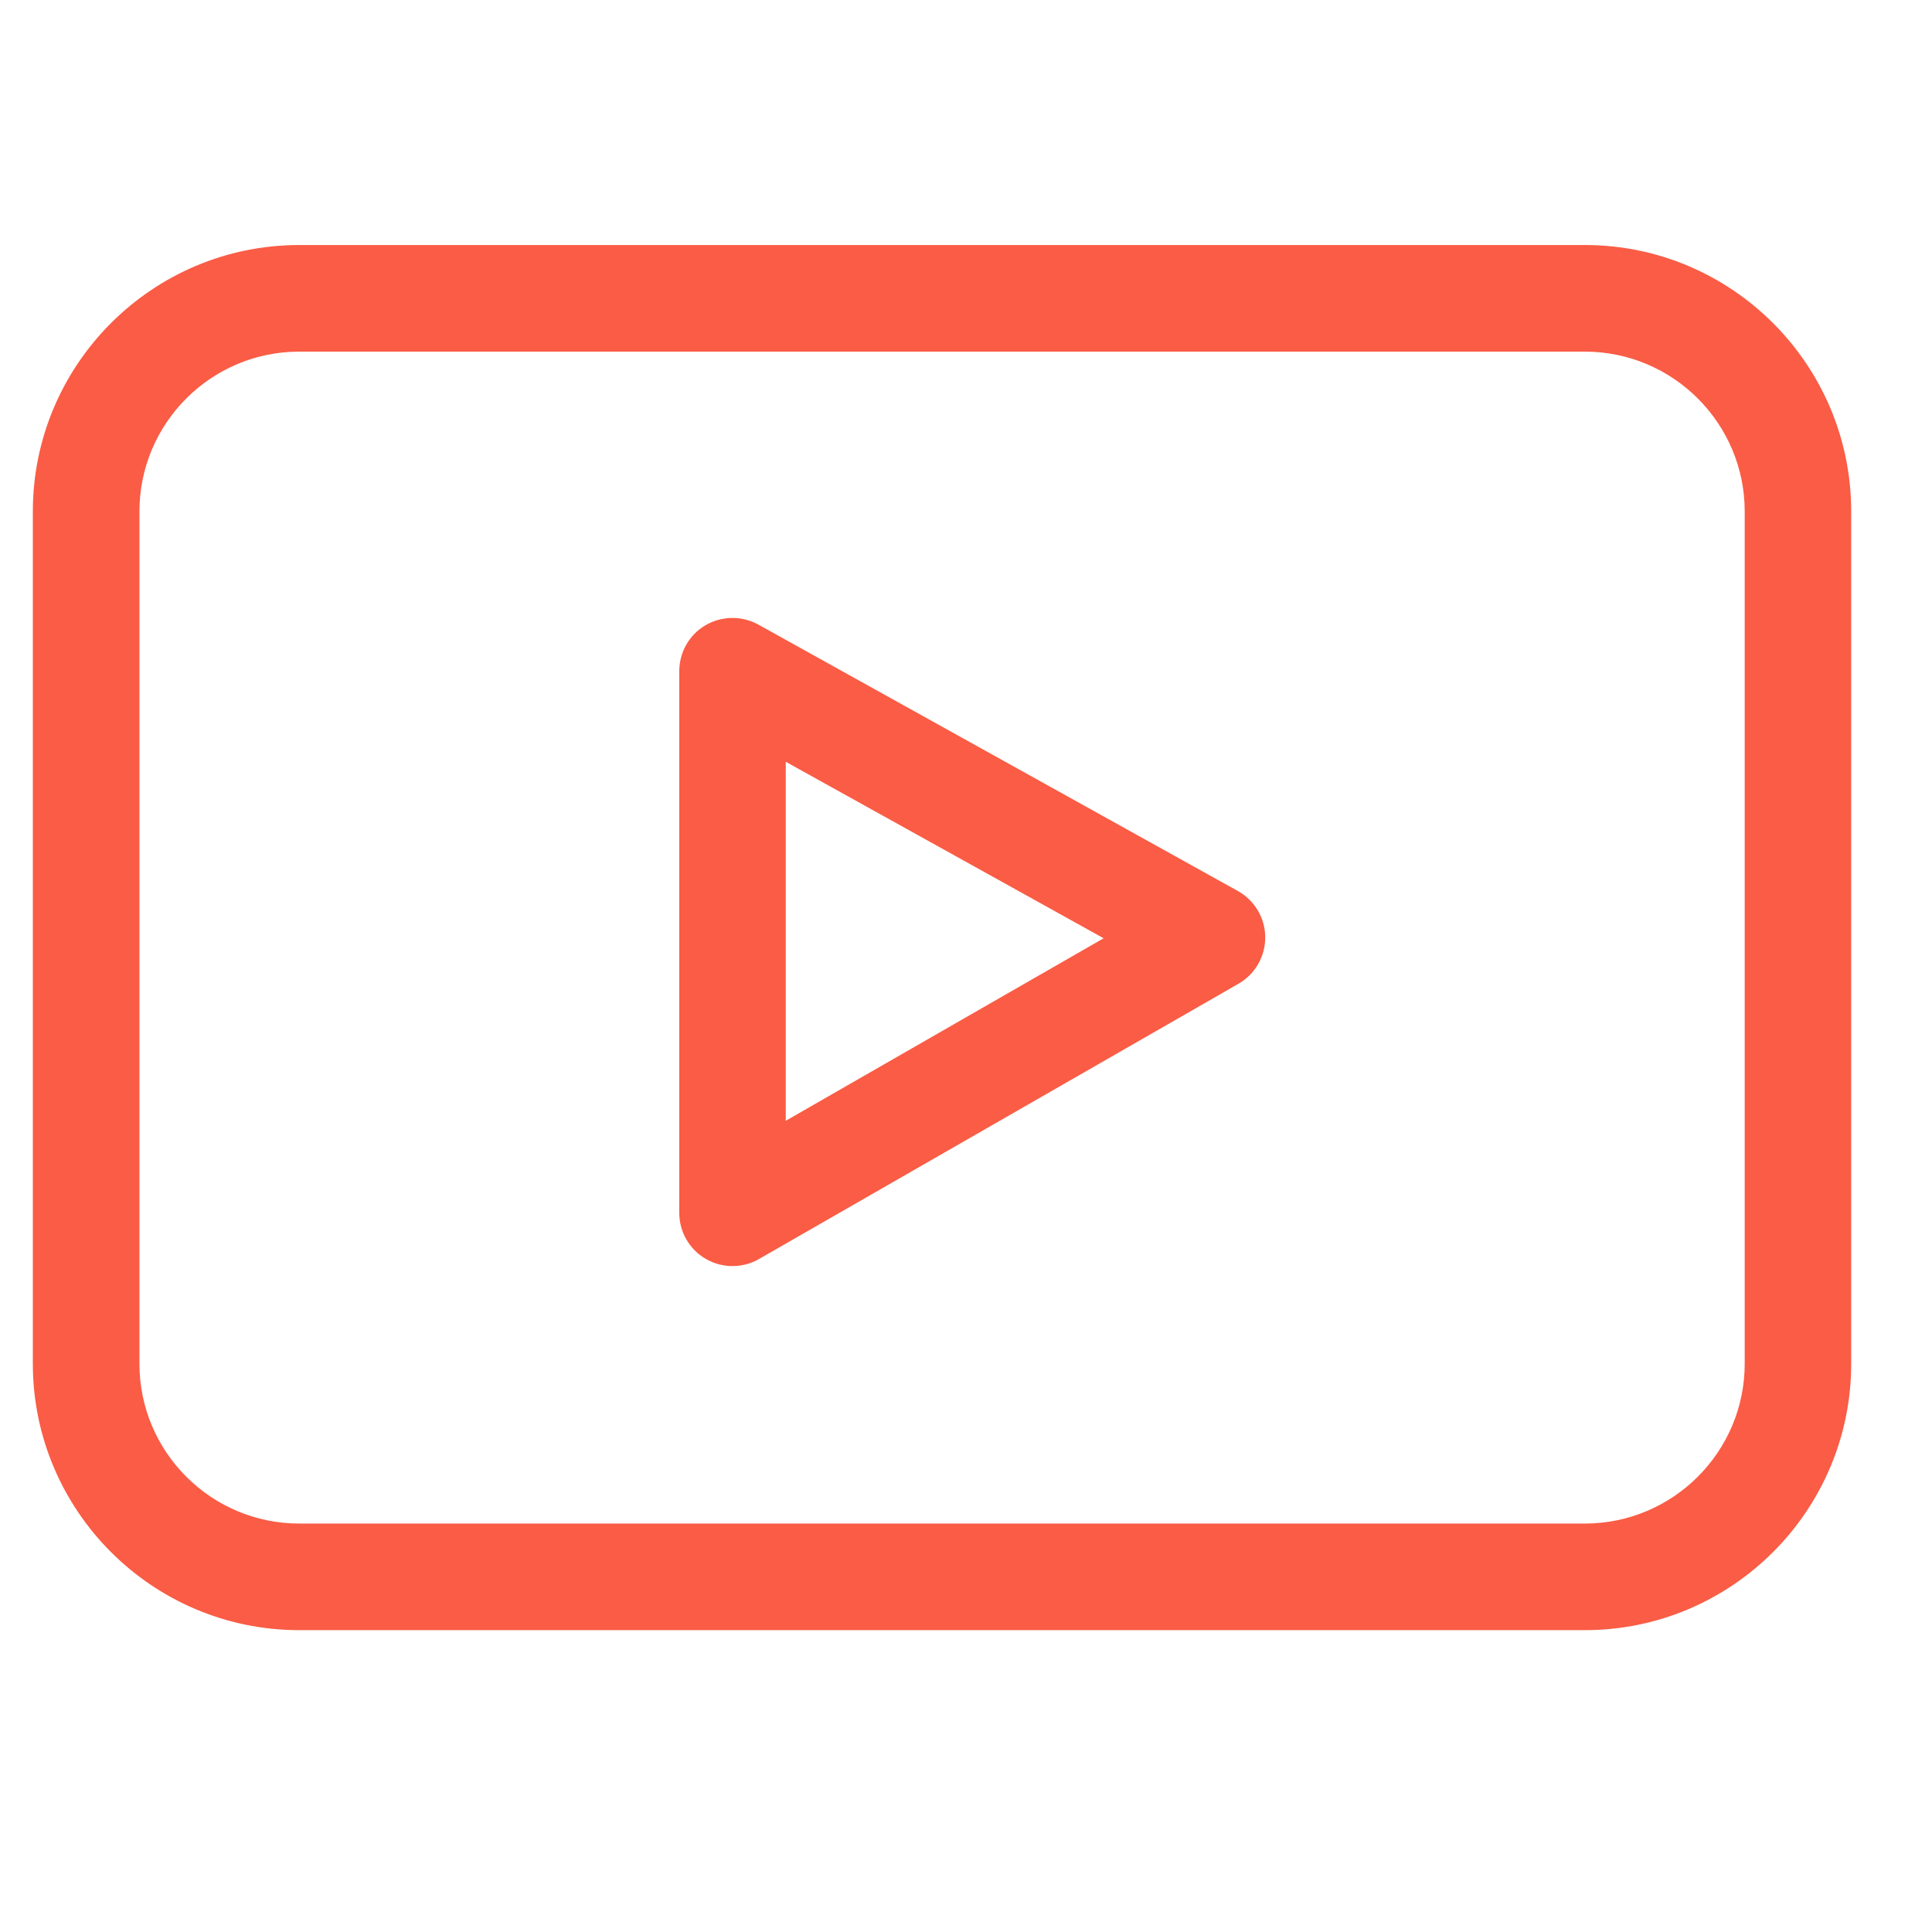 <svg width="17" height="17" viewBox="0 0 17 17" fill="none" xmlns="http://www.w3.org/2000/svg">
<g clip-path="url(#clip0)">
<path d="M13.945 2.156H2.633C1.34 2.156 0.289 3.208 0.289 4.5V12C0.289 13.292 1.34 14.344 2.633 14.344H13.945C15.238 14.344 16.289 13.292 16.289 12V4.5C16.289 3.208 15.238 2.156 13.945 2.156ZM15.352 12C15.352 12.775 14.721 13.406 13.945 13.406H2.633C1.857 13.406 1.227 12.775 1.227 12V4.5C1.227 3.725 1.857 3.094 2.633 3.094H13.945C14.721 3.094 15.352 3.725 15.352 4.5V12Z" fill="#FA5C45"/>
<path d="M10.892 7.84L6.673 5.496C6.528 5.416 6.351 5.418 6.207 5.502C6.064 5.586 5.977 5.74 5.977 5.906V10.672C5.977 10.839 6.066 10.994 6.21 11.077C6.358 11.163 6.537 11.16 6.679 11.078L10.898 8.656C11.044 8.572 11.134 8.416 11.133 8.246C11.132 8.077 11.039 7.922 10.892 7.84ZM6.914 9.862V6.703L9.711 8.256L6.914 9.862Z" fill="#FA5C45"/>
</g>
<defs>
<clipPath id="clip0">
<rect width="16" height="16" fill="white" transform="translate(0.289 0.25)"/>
</clipPath>
</defs>
</svg>
